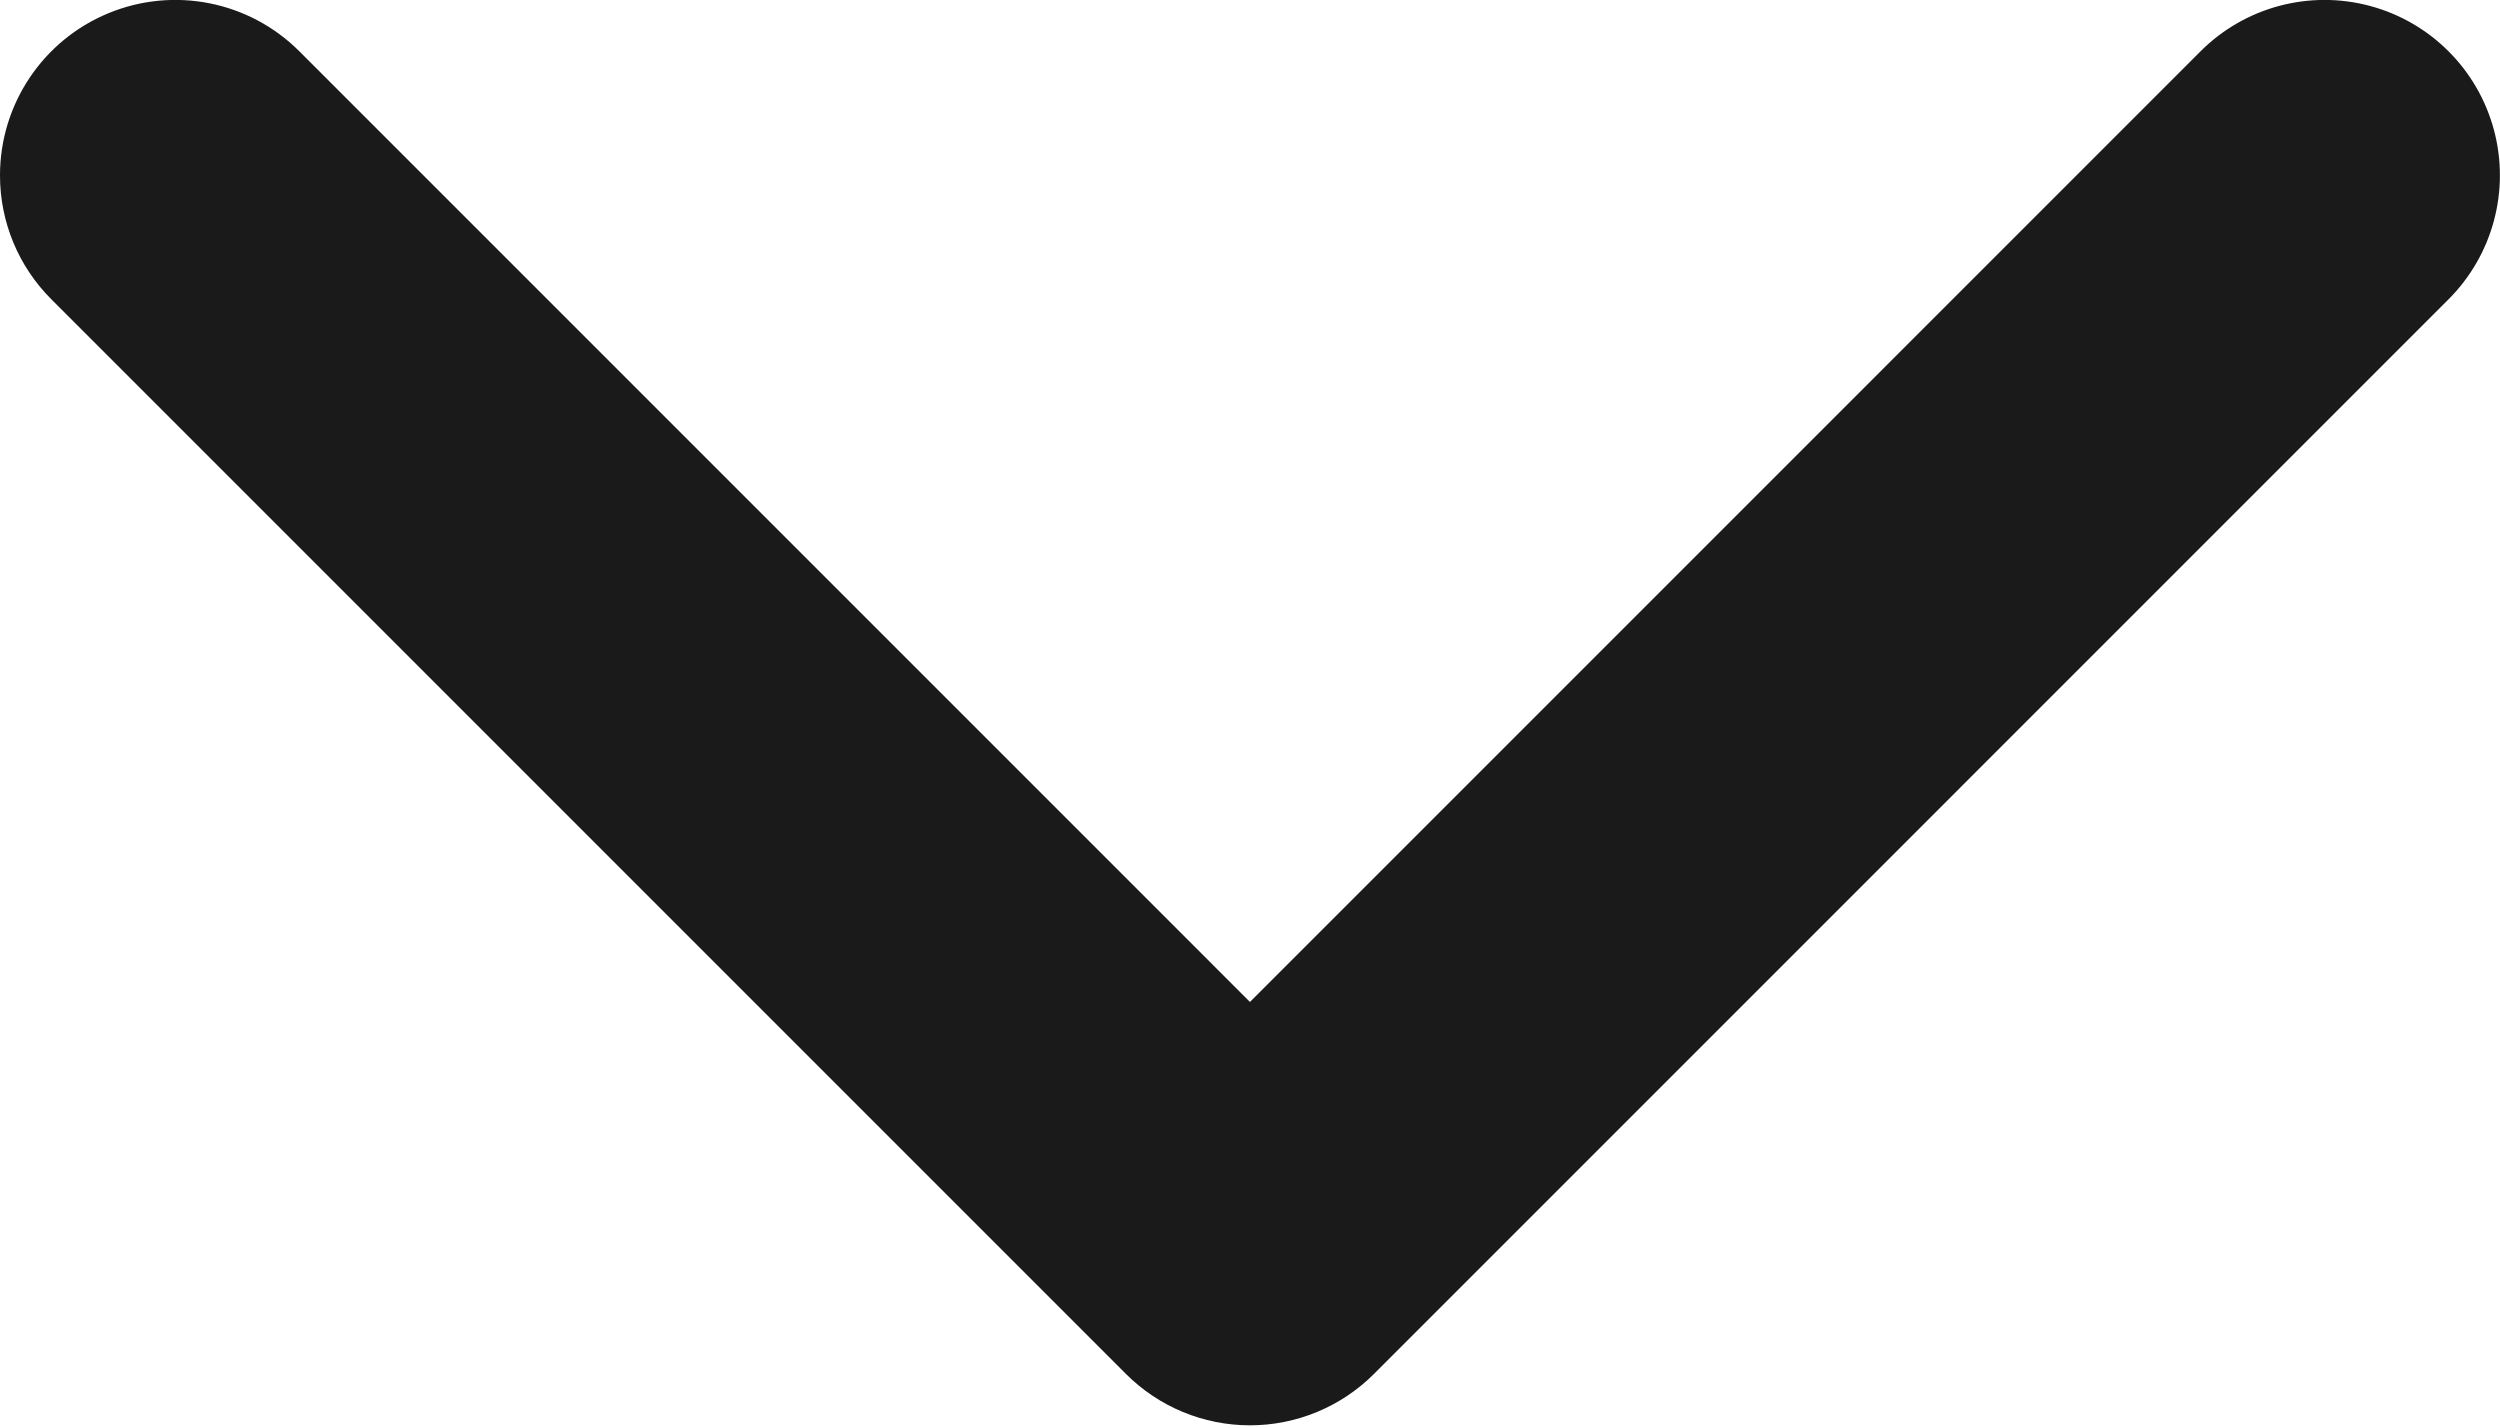 <?xml version="1.0" encoding="UTF-8"?>
<svg width="499px" height="285px" viewBox="0 0 499 285" version="1.1" xmlns="http://www.w3.org/2000/svg" xmlns:xlink="http://www.w3.org/1999/xlink">
  <path d="M-2.66453526e-14,35 C-0.005,20.841 8.521,8.074 21.601,2.654 C34.681,-2.767 49.739,0.228 59.75,10.24 L249.49,199.99 L439.23,10.24 C448.072,1.398 460.96,-2.056 473.039,1.181 C485.118,4.417 494.553,13.852 497.789,25.931 C501.026,38.01 497.572,50.898 488.73,59.74 L274.24,274.24 C267.676,280.805 258.773,284.493 249.49,284.493 C240.207,284.493 231.304,280.805 224.74,274.24 L10.25,59.74 C3.679,53.185 -0.01,44.282 -2.66453526e-14,35 Z" fill="#1a1a1a" fill-rule="nonzero"></path>
</svg>
